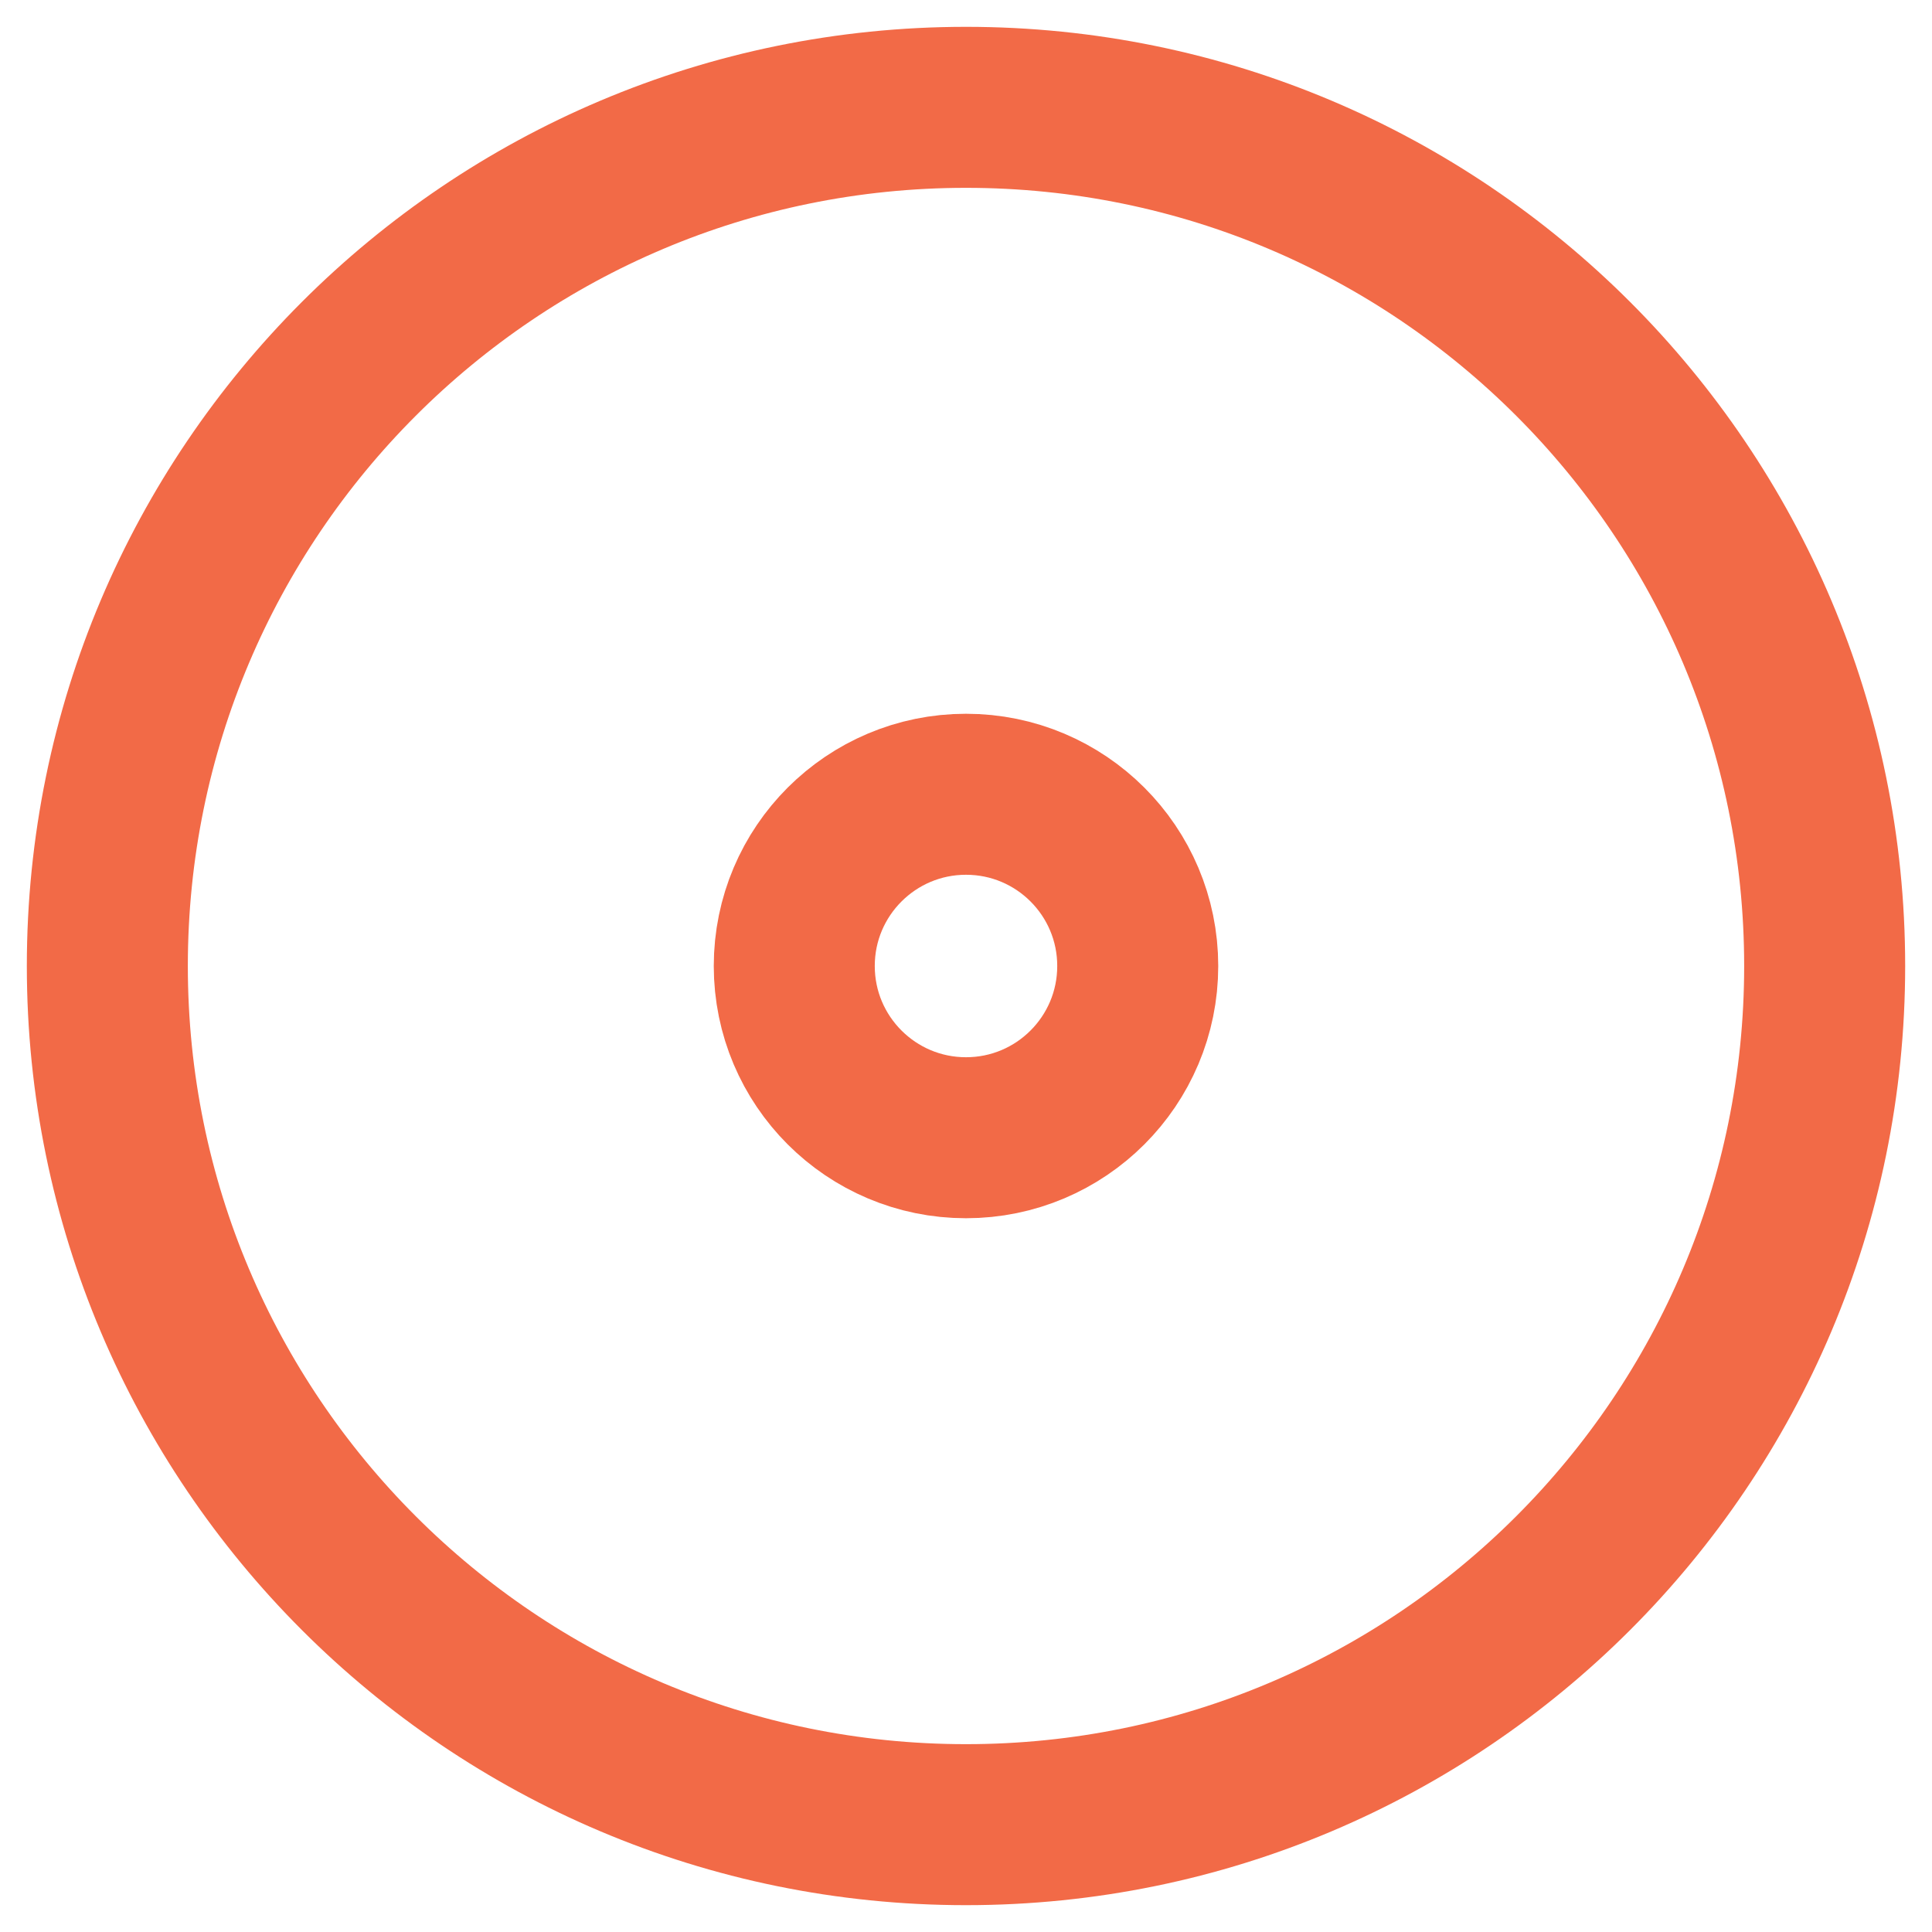 <svg width="18" height="18" viewBox="0 0 18 18" fill="none" xmlns="http://www.w3.org/2000/svg">
<path d="M9 17C13.418 17 17 13.418 17 9C17 4.582 13.418 1 9 1C4.582 1 1 4.582 1 9C1 13.418 4.582 17 9 17Z" stroke="#F26A47" stroke-width="1.5" stroke-linecap="round" stroke-linejoin="round"/>
<path d="M9 10.6C9.884 10.6 10.6 9.884 10.6 9C10.6 8.116 9.884 7.4 9 7.4C8.117 7.4 7.4 8.116 7.4 9C7.4 9.884 8.117 10.6 9 10.6Z" stroke="#F26A47" stroke-width="1.5" stroke-linecap="round" stroke-linejoin="round"/>
</svg>
